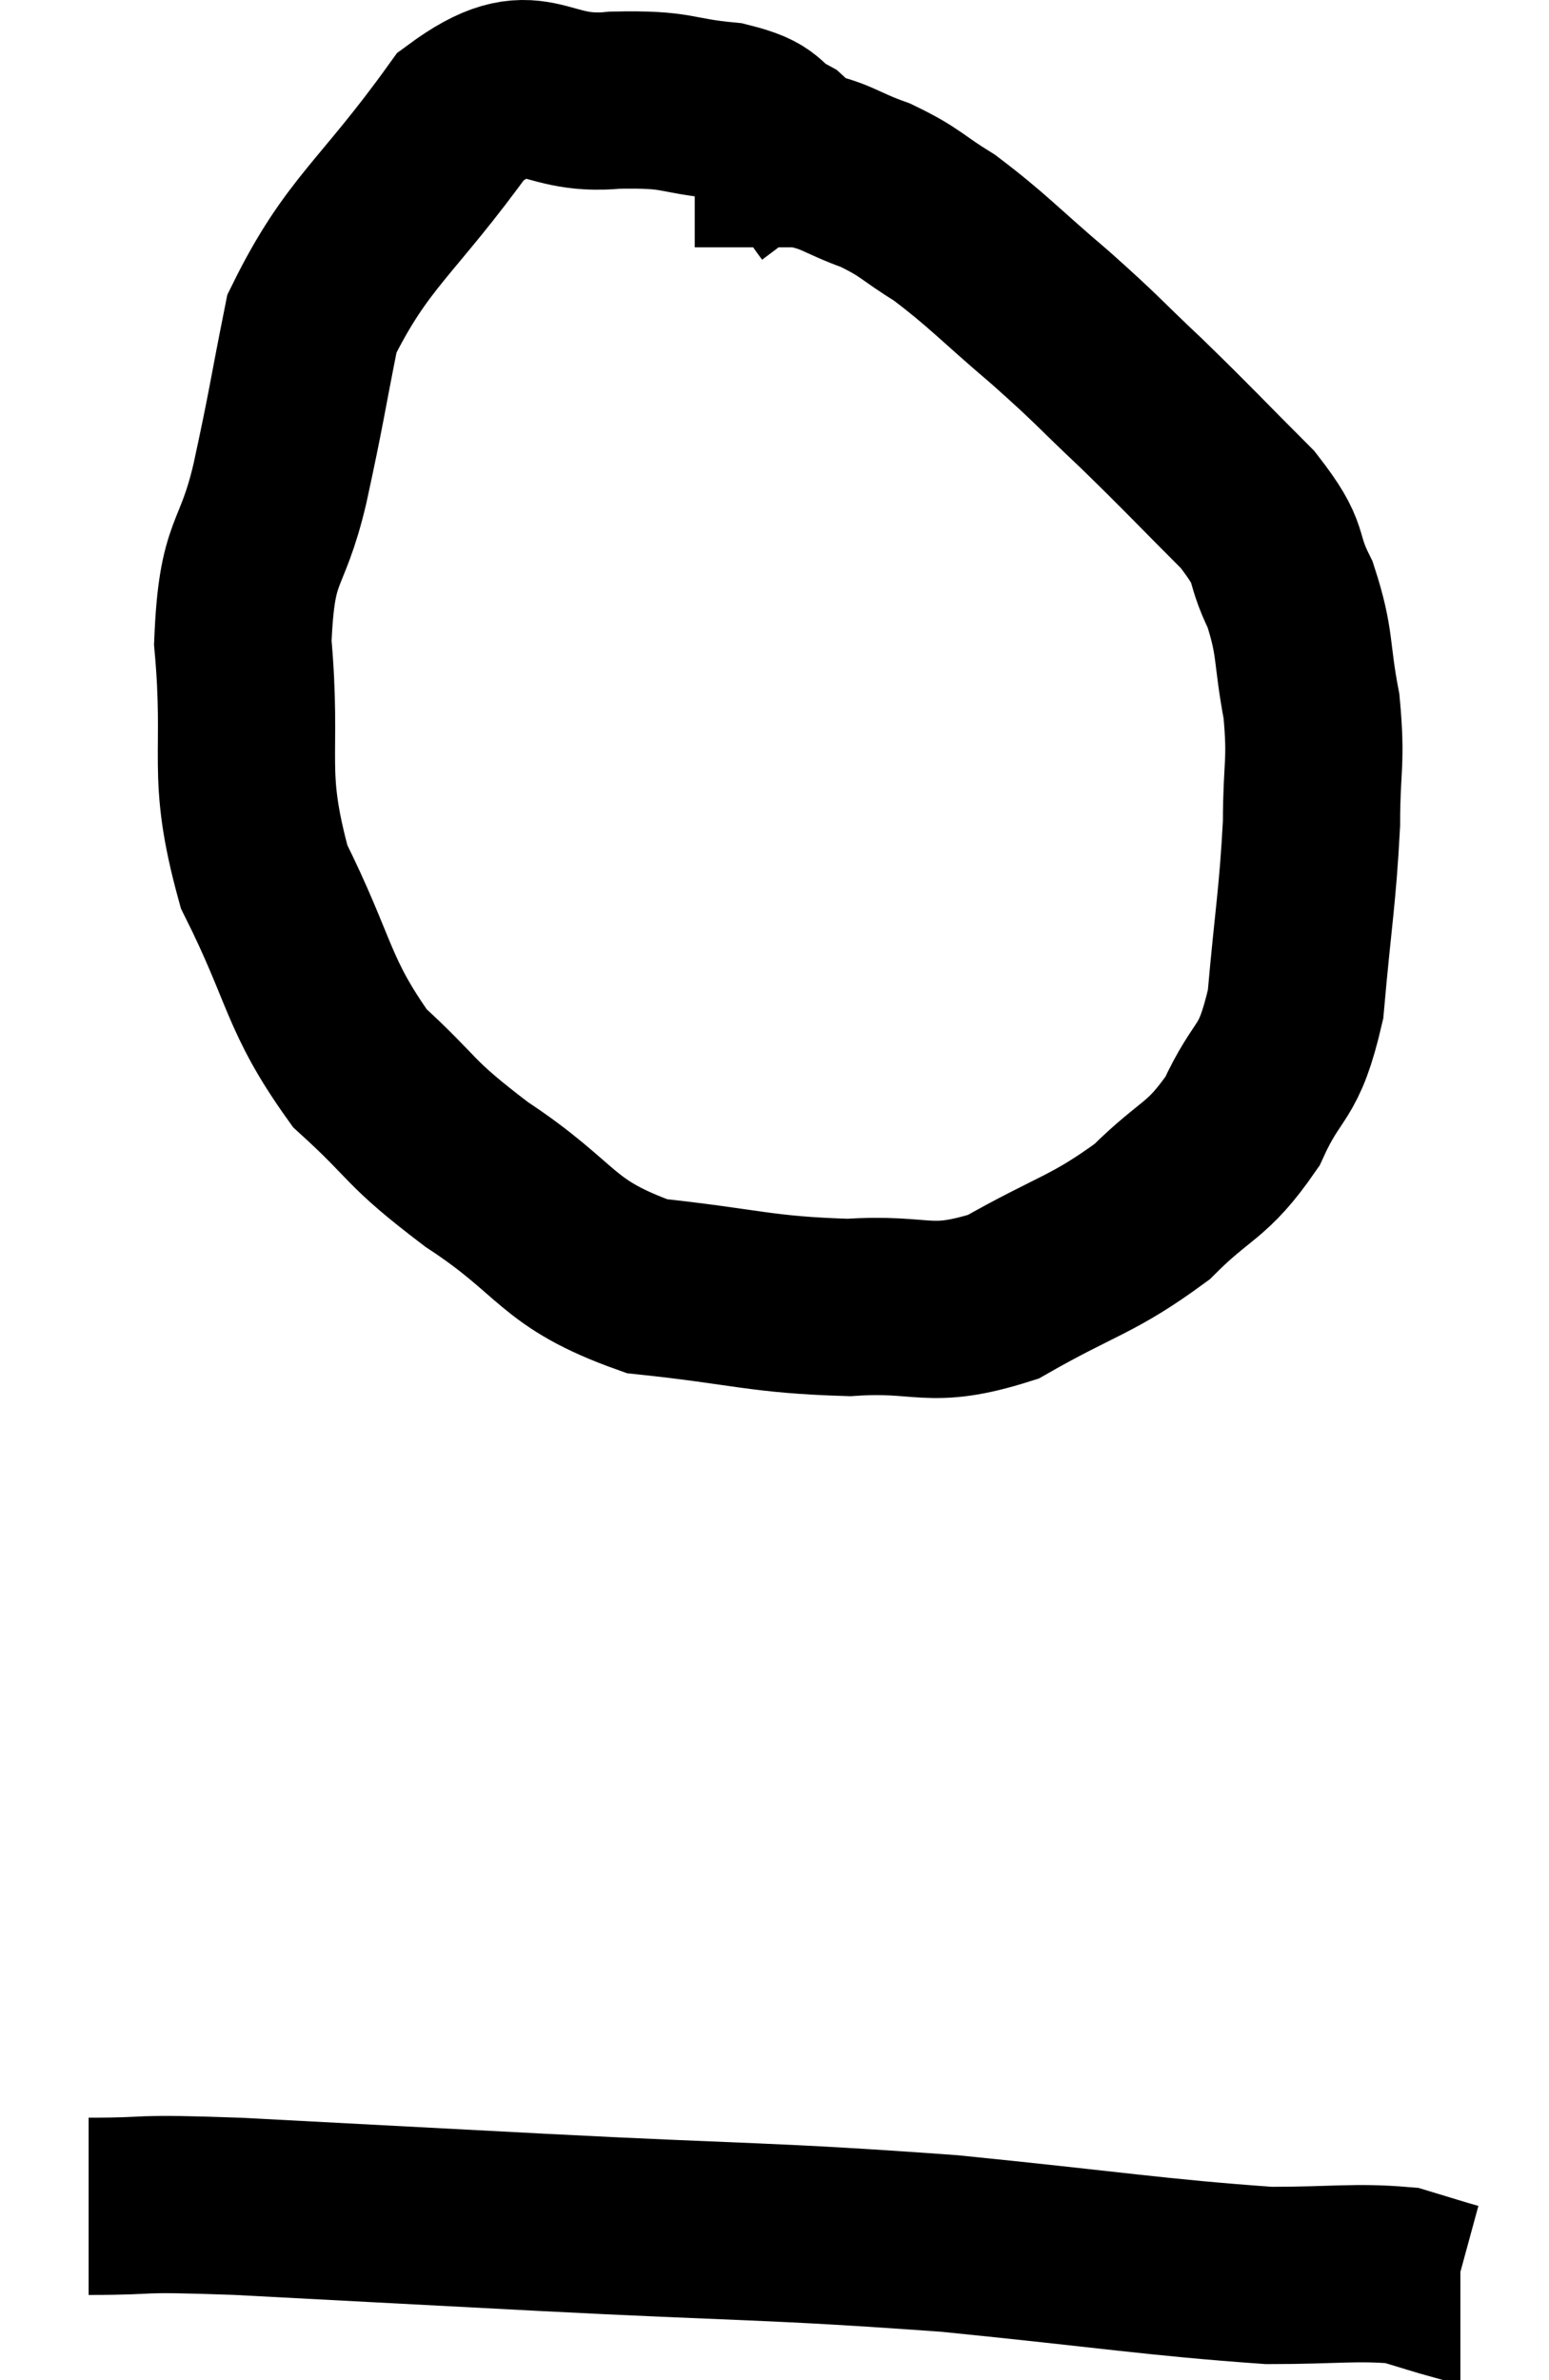 <svg xmlns="http://www.w3.org/2000/svg" viewBox="14.12 10.33 17.48 26.85" width="17.48" height="26.85"><path d="M 23.52 12.66 C 23.25 12.3, 23.28 12.21, 22.98 11.94 C 22.65 11.76, 22.8 11.7, 22.32 11.58 C 21.69 11.52, 21.81 11.445, 21.06 11.46 C 20.19 11.55, 20.175 11.01, 19.32 11.64 C 18.48 12.81, 18.15 12.945, 17.64 13.98 C 17.46 14.88, 17.475 14.88, 17.28 15.78 C 17.07 16.68, 16.905 16.47, 16.86 17.58 C 16.98 18.9, 16.77 19.02, 17.1 20.22 C 17.64 21.3, 17.58 21.54, 18.18 22.38 C 18.84 22.98, 18.69 22.965, 19.5 23.58 C 20.46 24.21, 20.37 24.465, 21.42 24.84 C 22.56 24.96, 22.695 25.05, 23.7 25.08 C 24.57 25.02, 24.585 25.23, 25.44 24.96 C 26.28 24.48, 26.445 24.495, 27.12 24 C 27.63 23.49, 27.735 23.565, 28.14 22.98 C 28.44 22.32, 28.545 22.5, 28.74 21.66 C 28.83 20.64, 28.875 20.46, 28.92 19.62 C 28.92 18.96, 28.98 18.945, 28.92 18.3 C 28.8 17.67, 28.86 17.595, 28.68 17.04 C 28.44 16.56, 28.62 16.62, 28.2 16.08 C 27.6 15.48, 27.555 15.42, 27 14.88 C 26.49 14.4, 26.535 14.415, 25.98 13.92 C 25.38 13.41, 25.275 13.275, 24.78 12.9 C 24.39 12.66, 24.405 12.615, 24 12.42 C 23.58 12.27, 23.565 12.195, 23.16 12.12 C 22.77 12.12, 22.68 12.12, 22.38 12.12 L 21.96 12.12" fill="none" stroke="black" stroke-width="2"></path><path d="M 15.12 35.22 C 15.96 35.22, 15.525 35.175, 16.8 35.22 C 18.51 35.31, 18.21 35.295, 20.22 35.4 C 22.53 35.52, 22.785 35.49, 24.84 35.64 C 26.64 35.82, 27.165 35.91, 28.44 36 C 29.19 36, 29.415 35.955, 29.94 36 C 30.24 36.09, 30.375 36.135, 30.54 36.18 L 30.6 36.18" fill="none" stroke="black" stroke-width="2"></path></svg>